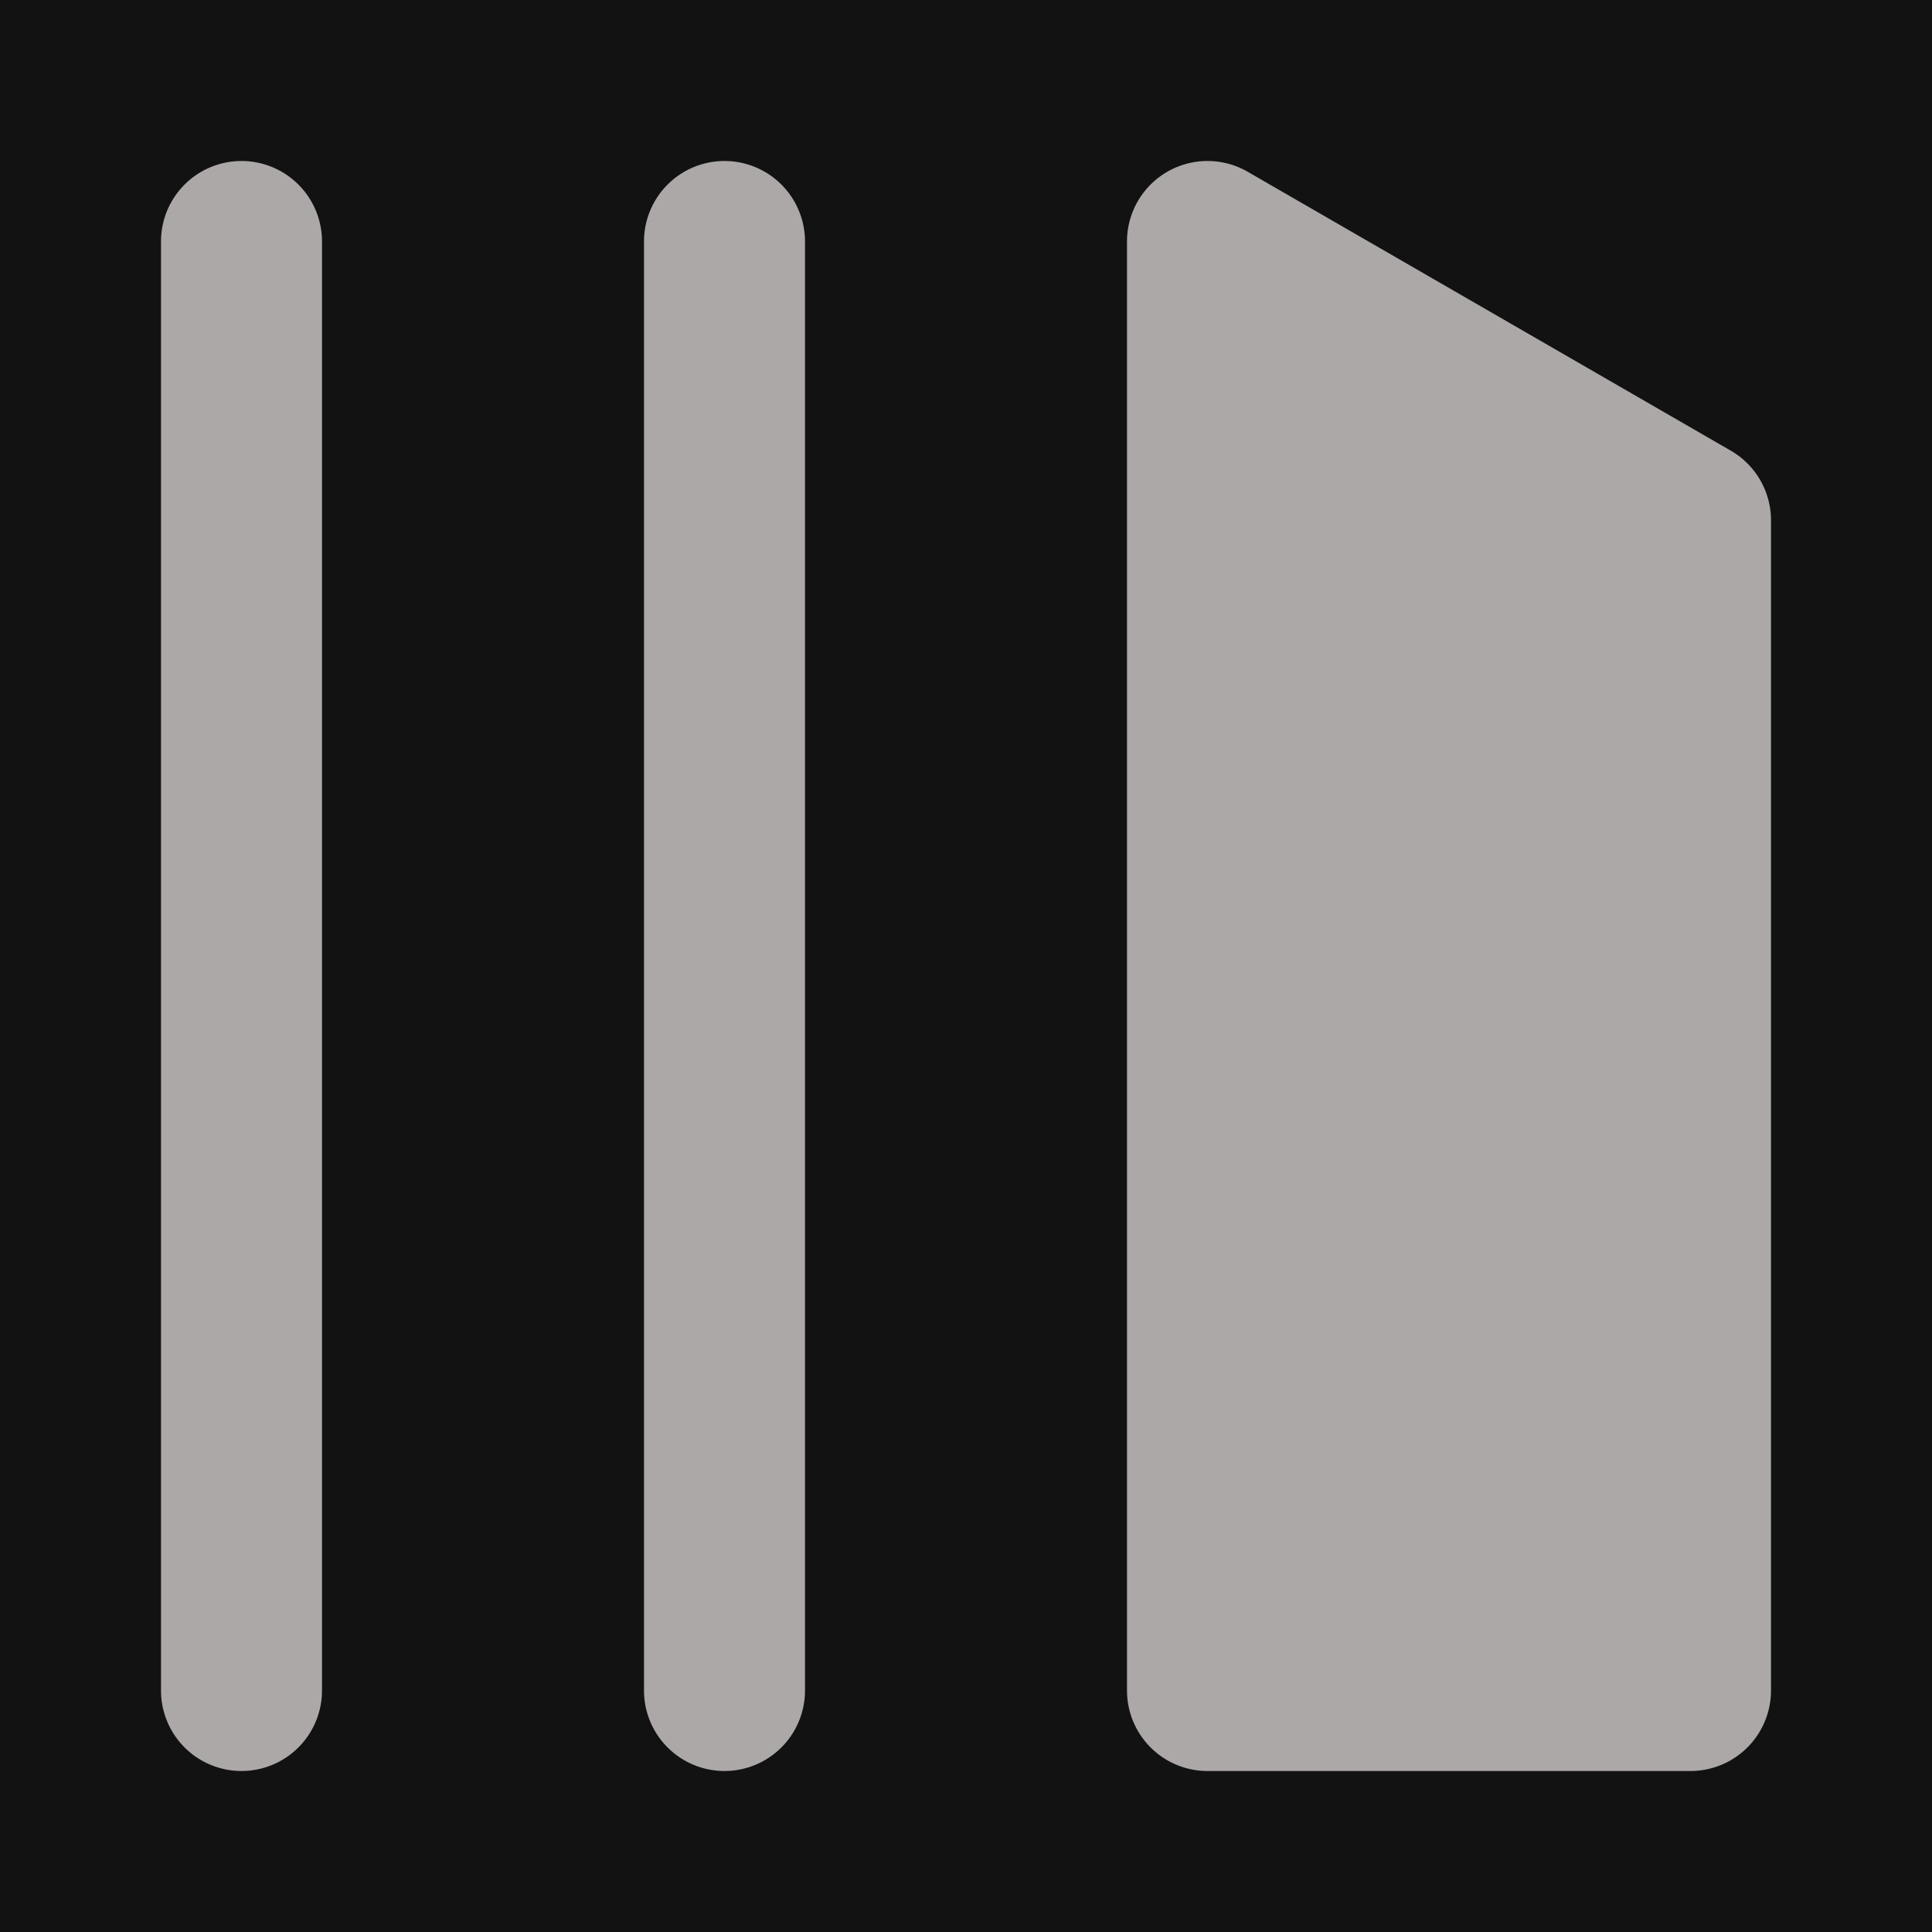 <!-- <svg xmlns="http://www.w3.org/2000/svg" fill = 'rgb(173, 168, 168)'  data-encore-id="icon" role="img" aria-hidden="true" viewBox="0 0 24 24" height = '24' class="Svg-sc-ytk21e-0 bneLcE"><path d="M3 22a1 1 0 0 1-1-1V3a1 1 0 0 1 2 0v18a1 1 0 0 1-1 1zM15.5 2.134A1 1 0 0 0 14 3v18a1 1 0 0 0 1 1h6a1 1 0 0 0 1-1V6.464a1 1 0 0 0-.5-.866l-6-3.464zM9 2a1 1 0 0 0-1 1v18a1 1 0 1 0 2 0V3a1 1 0 0 0-1-1z"></path></svg> -->
<svg xmlns="http://www.w3.org/2000/svg" 
     fill="rgb(173, 168, 168)" 
     data-encore-id="icon" 
     role="img" 
     aria-hidden="true" 
     viewBox="0 0 24 24" 
     height="24" 
     class="Svg-sc-ytk21e-0 bneLcE">
  <!-- Background rectangle -->
  <rect width="24" height="24" fill="#121212" />
  
  <!-- Actual shape -->
  <path d="M3 22a1 1 0 0 1-1-1V3a1 1 0 0 1 2 0v18a1 1 0 0 1-1 1zM15.5 2.134A1 1 0 0 0 14 3v18a1 1 0 0 0 1 1h6a1 1 0 0 0 1-1V6.464a1 1 0 0 0-.5-.866l-6-3.464zM9 2a1 1 0 0 0-1 1v18a1 1 0 1 0 2 0V3a1 1 0 0 0-1-1z"></path>
</svg>
